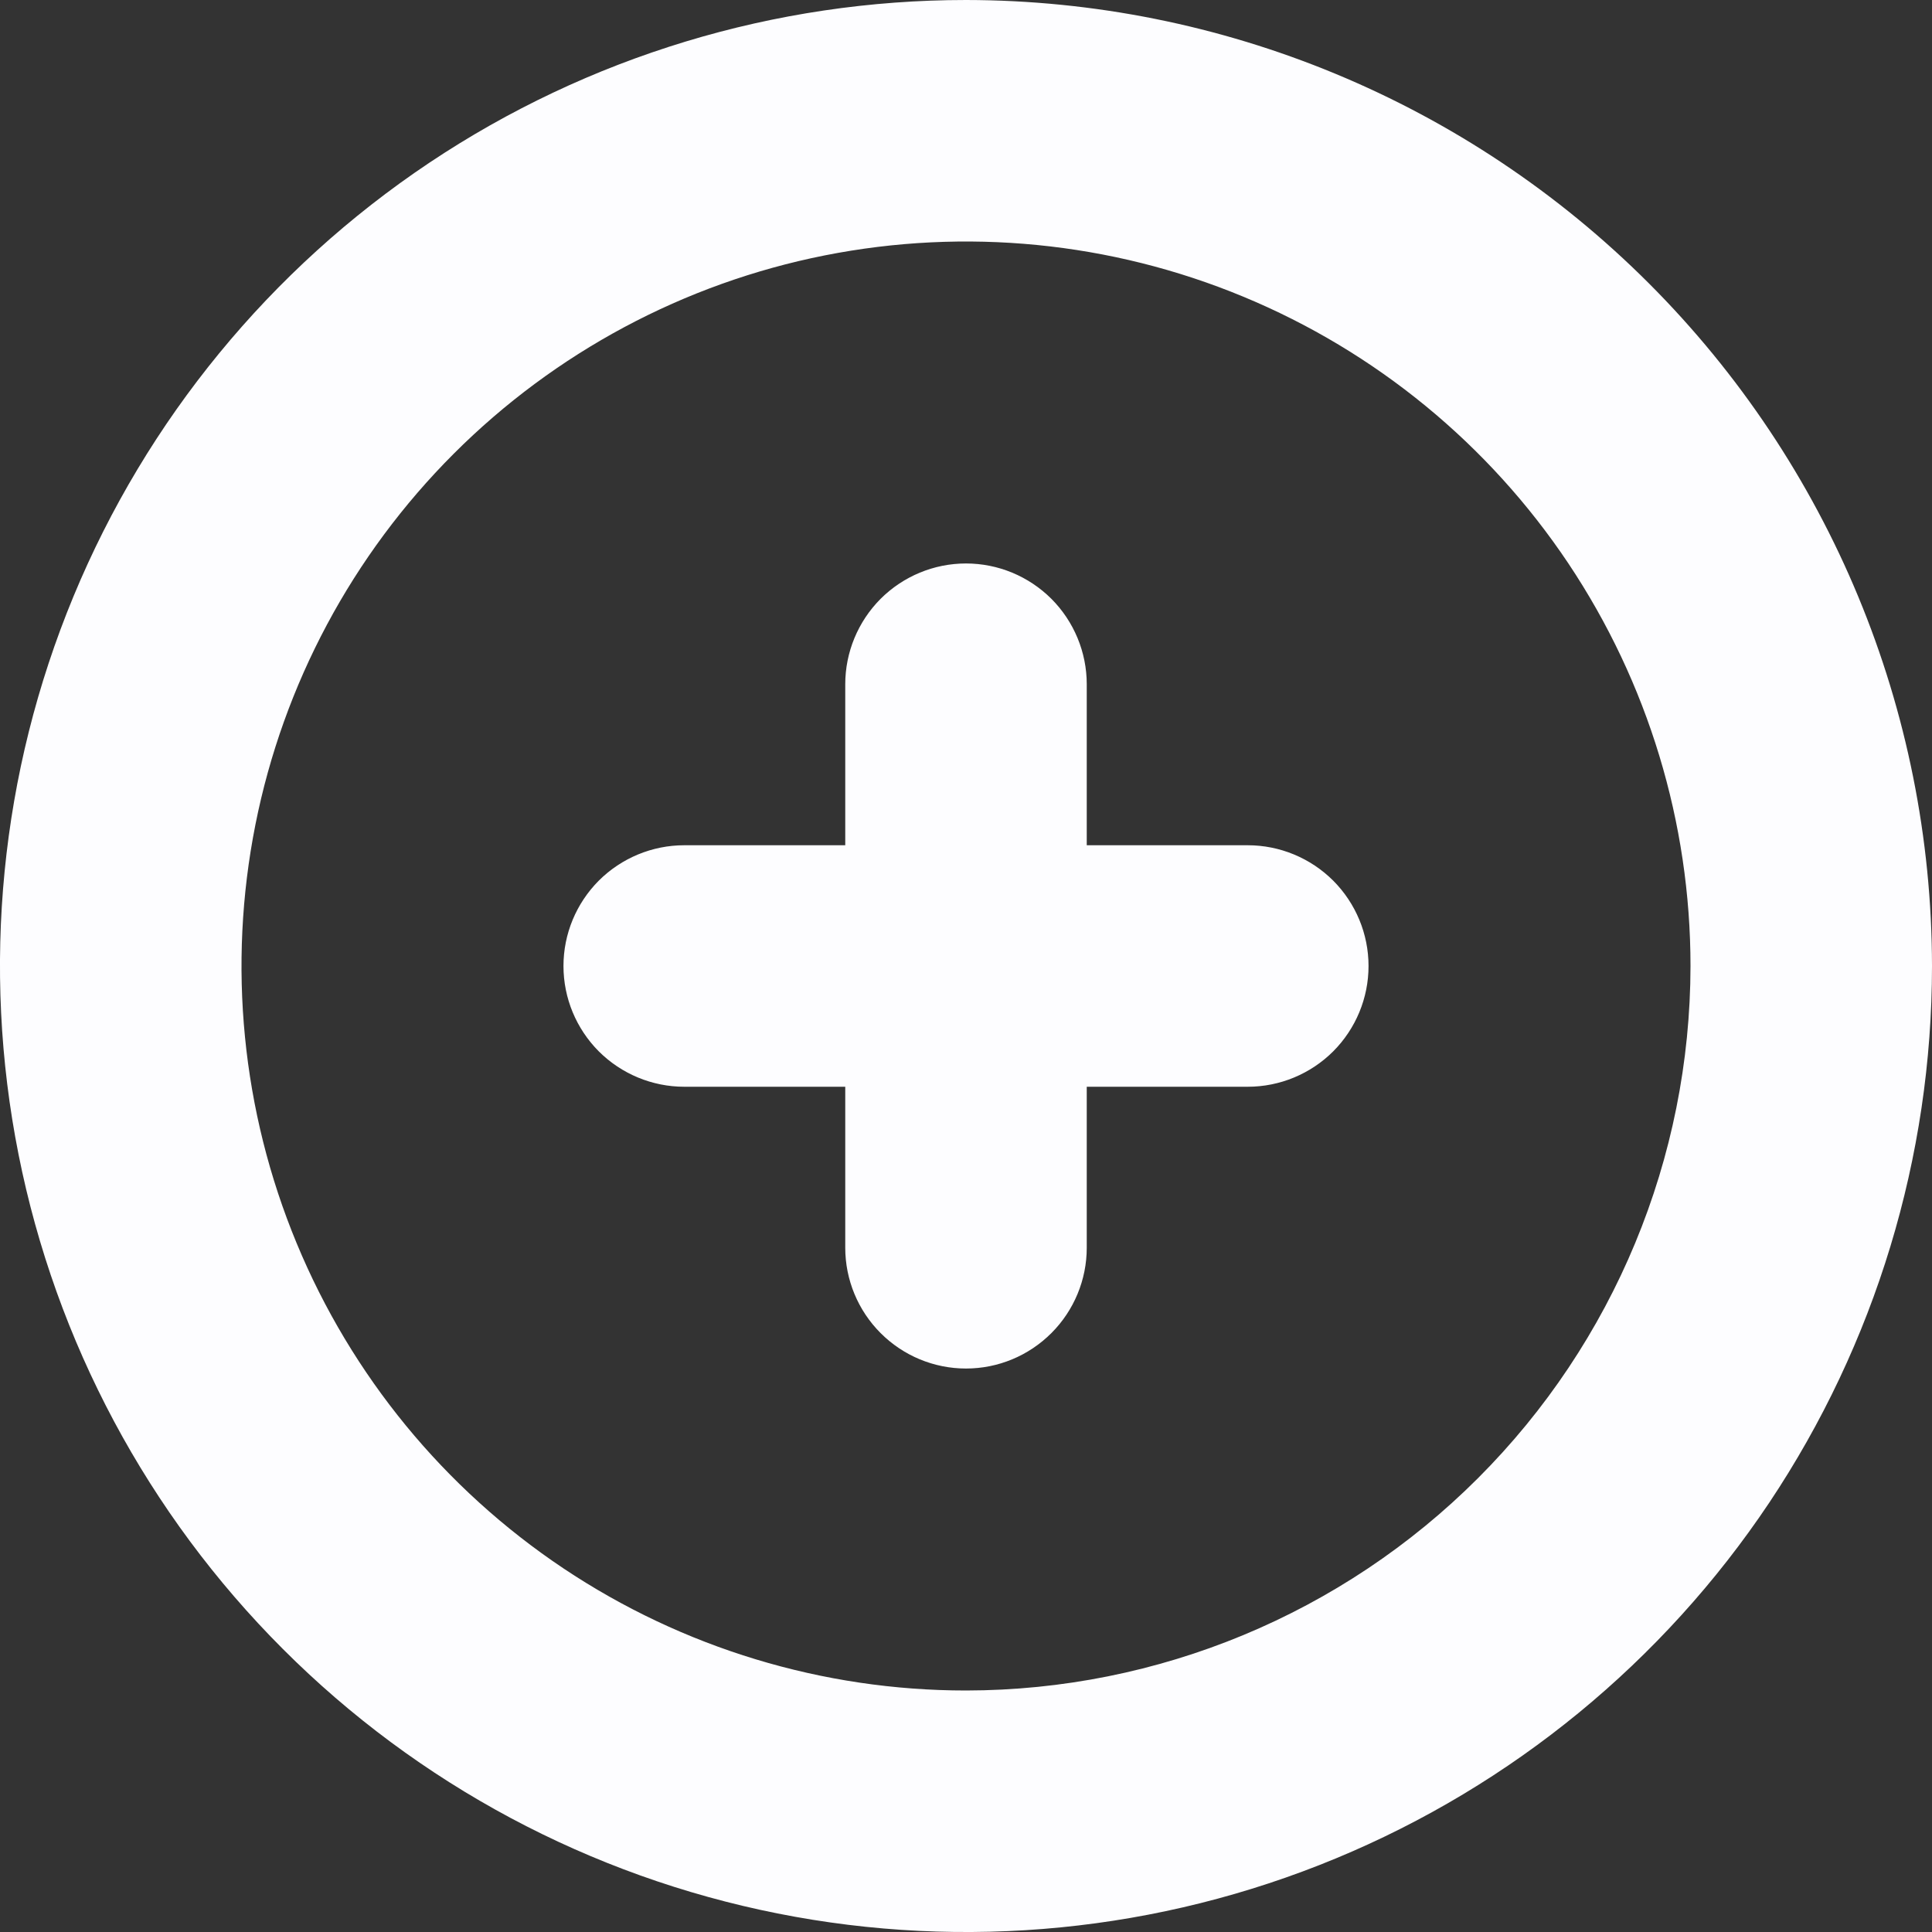 <svg width="20" height="20" viewBox="0 0 20 20" fill="none" xmlns="http://www.w3.org/2000/svg">
<rect x="0" y="0" width="20" height="20" fill="#333333" stroke="none"/>
<g clip-path="url(#clip0_105_1172)">
<path d="M10 0C8.022 0 6.089 0.586 4.444 1.685C2.8 2.784 1.518 4.346 0.761 6.173C0.004 8 -0.194 10.011 0.192 11.951C0.578 13.891 1.53 15.672 2.929 17.071C4.327 18.47 6.109 19.422 8.049 19.808C9.989 20.194 12 19.996 13.827 19.239C15.654 18.482 17.216 17.2 18.315 15.556C19.413 13.911 20 11.978 20 10C19.997 7.349 18.943 4.807 17.068 2.932C15.193 1.057 12.651 0.003 10 0V0ZM10 17.5C8.517 17.5 7.067 17.06 5.833 16.236C4.6 15.412 3.639 14.241 3.071 12.87C2.503 11.5 2.355 9.992 2.644 8.537C2.933 7.082 3.648 5.746 4.697 4.697C5.746 3.648 7.082 2.933 8.537 2.644C9.992 2.355 11.5 2.503 12.87 3.071C14.241 3.639 15.412 4.6 16.236 5.833C17.06 7.067 17.5 8.517 17.5 10C17.498 11.988 16.707 13.895 15.301 15.301C13.895 16.707 11.989 17.498 10 17.5ZM14.167 10C14.167 10.332 14.035 10.649 13.801 10.884C13.566 11.118 13.248 11.25 12.917 11.25H11.25V12.917C11.25 13.248 11.118 13.566 10.884 13.8C10.649 14.035 10.332 14.167 10 14.167C9.668 14.167 9.351 14.035 9.116 13.8C8.882 13.566 8.75 13.248 8.75 12.917V11.25H7.083C6.752 11.25 6.434 11.118 6.199 10.884C5.965 10.649 5.833 10.332 5.833 10C5.833 9.668 5.965 9.351 6.199 9.116C6.434 8.882 6.752 8.75 7.083 8.75H8.75V7.083C8.75 6.752 8.882 6.434 9.116 6.199C9.351 5.965 9.668 5.833 10 5.833C10.332 5.833 10.649 5.965 10.884 6.199C11.118 6.434 11.25 6.752 11.25 7.083V8.75H12.917C13.248 8.75 13.566 8.882 13.801 9.116C14.035 9.351 14.167 9.668 14.167 10Z" fill="#FDFDFF"/>
</g>
<defs>
<clipPath id="clip0_105_1172">
<rect width="20" height="20" fill="white"/>
</clipPath>
</defs>
</svg>
